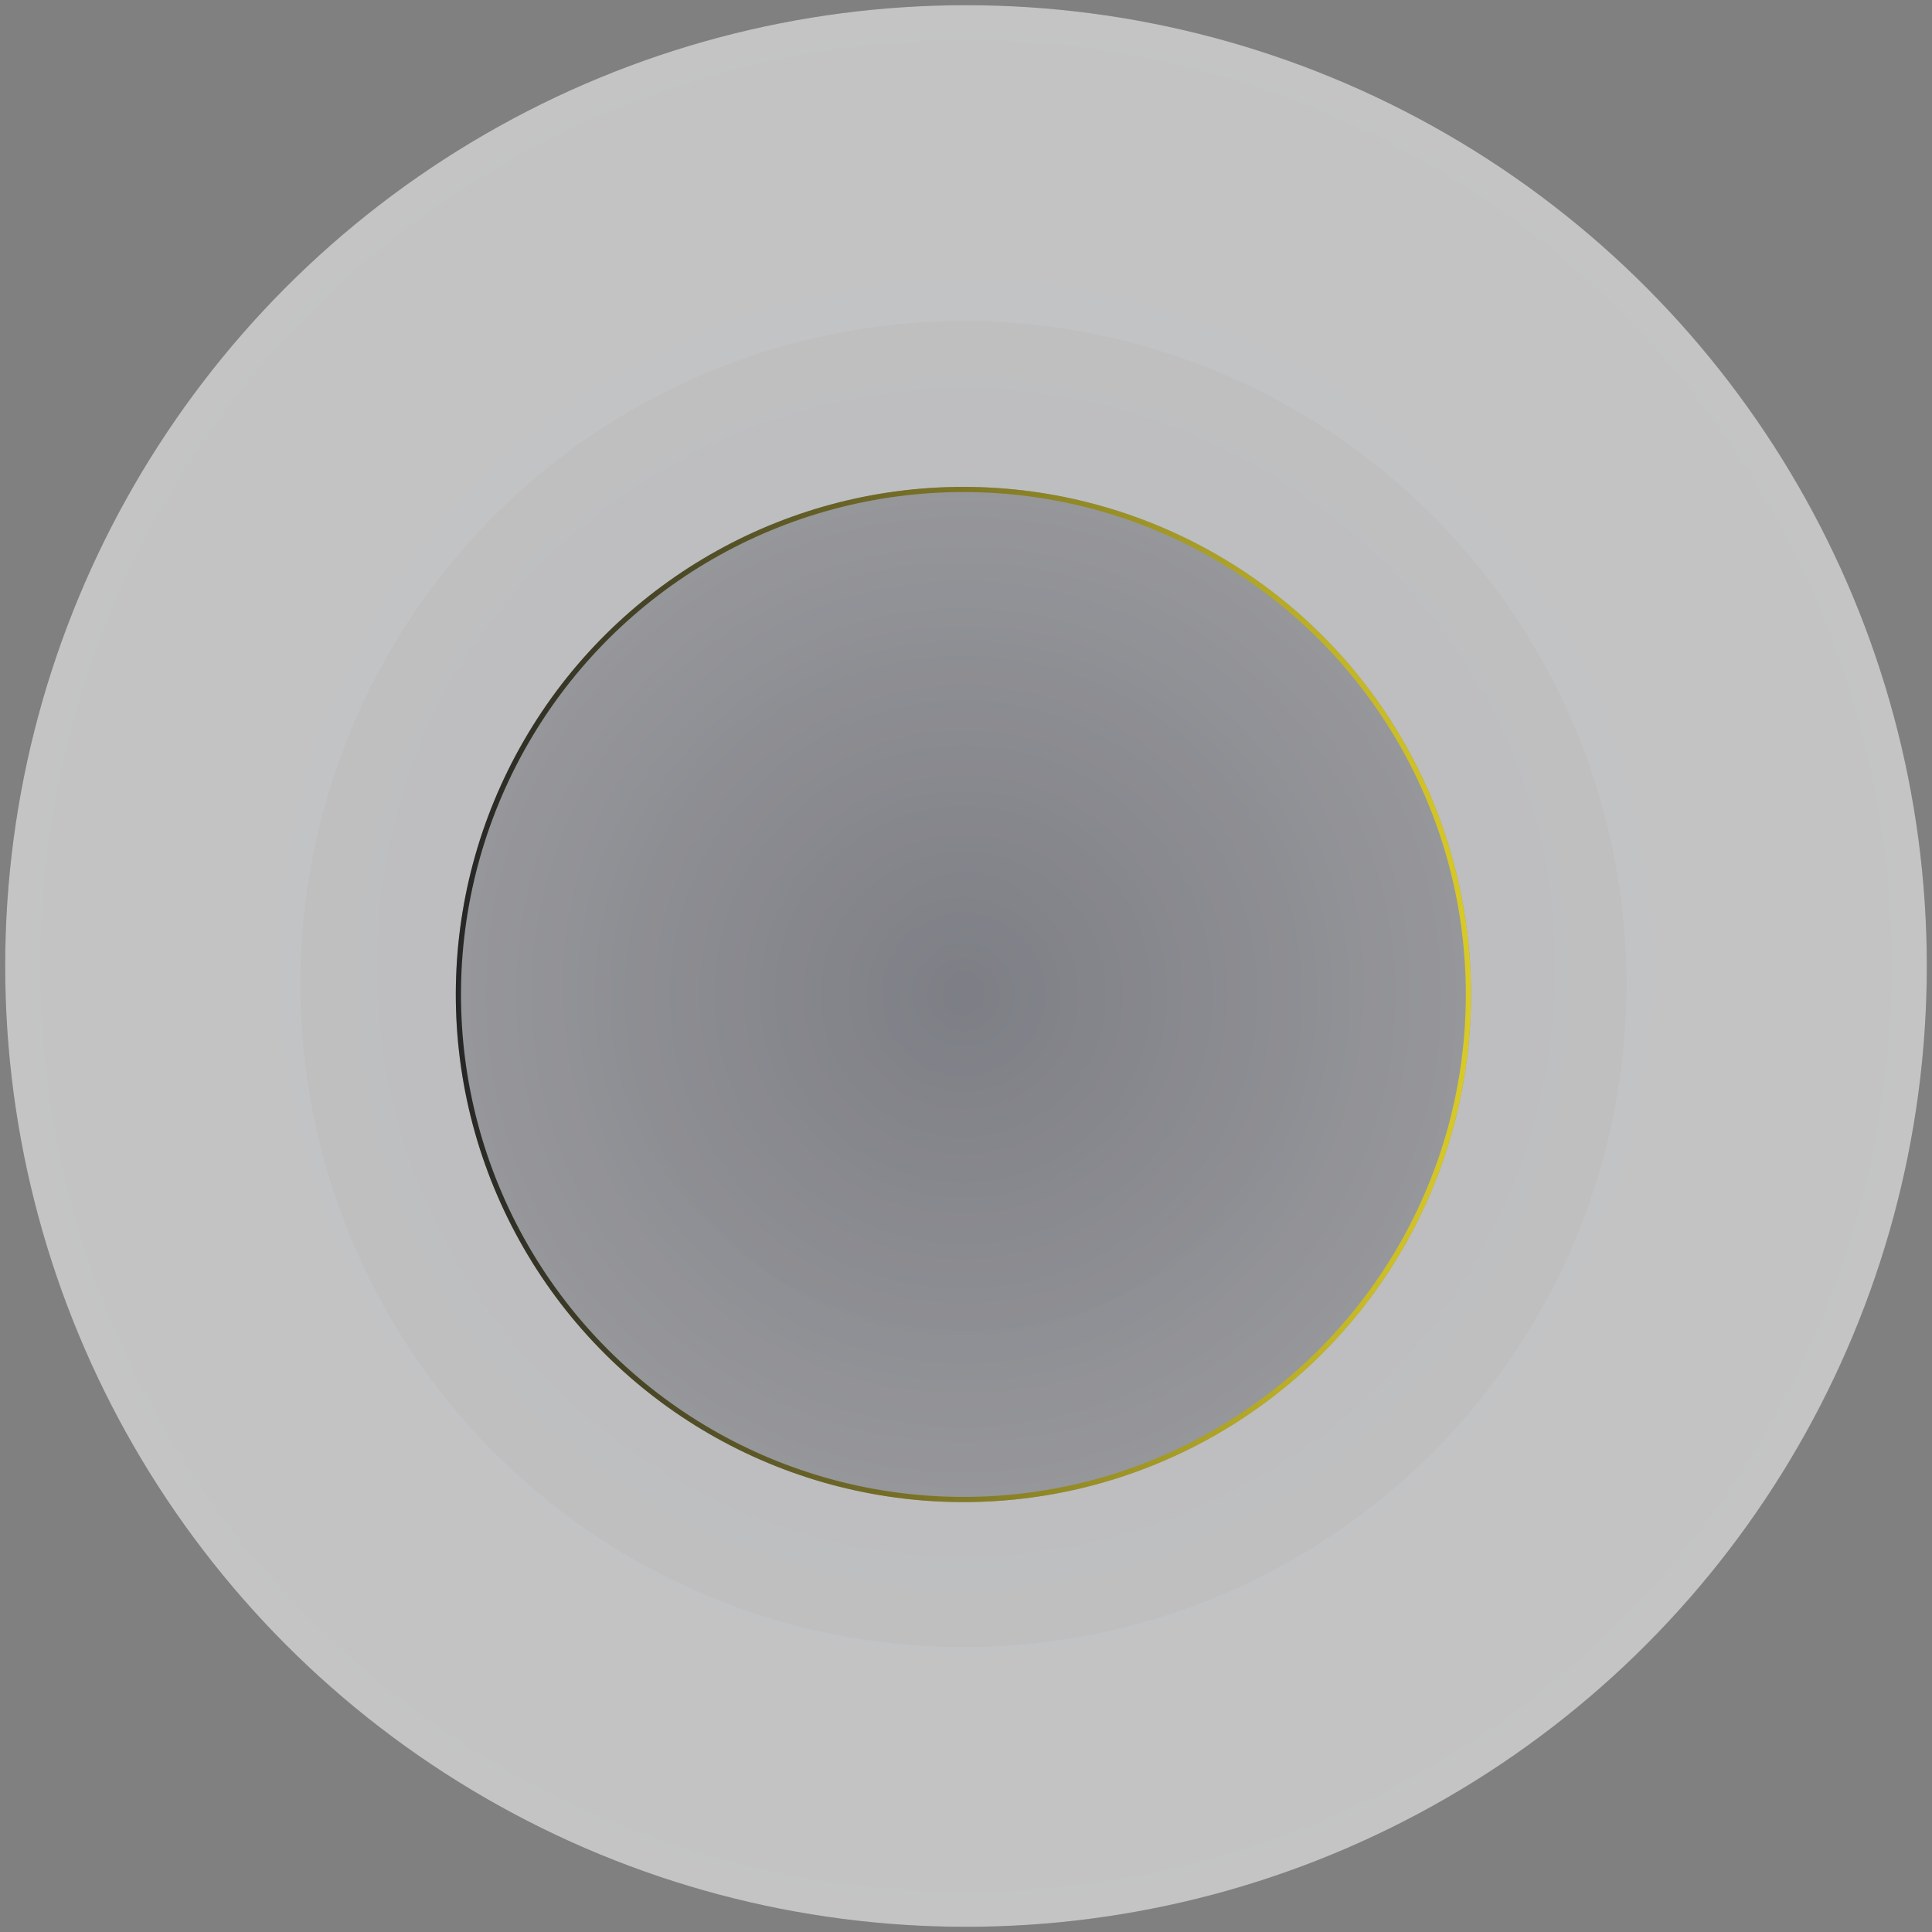 
<svg width="373px" height="373px" viewBox="0 0 373 373" version="1.1" xmlns="http://www.w3.org/2000/svg" xmlns:xlink="http://www.w3.org/1999/xlink" class="star-svg" id="star-inner-expands-svg">
    <rect x="0" y="0" width="373" height="373" fill="#808080" stroke="none"/>
    <defs>
        <radialGradient cx="50%" cy="50%" fx="50%" fy="50%" r="93.329%" id="radialGradient-1">
            <stop stop-color="#090F28" offset="0%"></stop>
            <stop stop-color="#656060" offset="100%"></stop>
        </radialGradient>
        <radialGradient cx="50%" cy="50%" fx="50%" fy="50%" r="78.975%" id="radialGradient-2">
            <stop stop-color="#FFFFFF" offset="0%"></stop>
            <stop stop-color="#FFFFFF" offset="100%"></stop>
        </radialGradient>
        <circle id="path-3" cx="572.5" cy="527.5" r="185.5"></circle>
        <radialGradient cx="50%" cy="50%" fx="50%" fy="50%" r="99.221%" id="radialGradient-4">
            <stop stop-color="#50525F" offset="0%"></stop>
            <stop stop-color="#B6B6B6" offset="100%"></stop>
        </radialGradient>
        <linearGradient x1="50%" y1="0%" x2="50%" y2="100%" id="linearGradient-5">
            <stop stop-color="#FFEA00" offset="0%"></stop>
            <stop stop-color="#000000" offset="100%"></stop>
        </linearGradient>
        <circle id="path-6" cx="572" cy="533" r="98"></circle>
    </defs>
    <g id="Page-1" stroke="none" stroke-width="1" fill="none" fill-rule="evenodd" opacity="0.701">
        <g id="InnerLayerExpands" transform="translate(-459, -197)">
            <g id="Animation-Copy" transform="translate(73, -144)">
                <circle id="Oval" fill-opacity="0.66" fill="url(#radialGradient-1)" cx="572" cy="531" r="128"></circle>
                <circle id="Oval" fill-opacity="0.4" fill="url(#radialGradient-1)" cx="572.5" cy="527.5" r="185.5"></circle>
                <g id="Oval">
                    <use fill-opacity="0.8" fill="url(#radialGradient-2)" fill-rule="evenodd" xlink:href="#path-3"></use>
                    <circle stroke="" stroke-width="1" cx="572.5" cy="527.5" r="186"></circle>
                </g>
                <g id="Oval" transform="translate(572, 533) rotate(91) translate(-572, -533) ">
                    <use fill-opacity="0.66" fill="url(#radialGradient-4)" fill-rule="evenodd" xlink:href="#path-6"></use>
                    <circle stroke="url(#linearGradient-5)" stroke-width="1" cx="572" cy="533" r="97.5"></circle>
                </g>
            </g>
        </g>
    </g>
</svg>